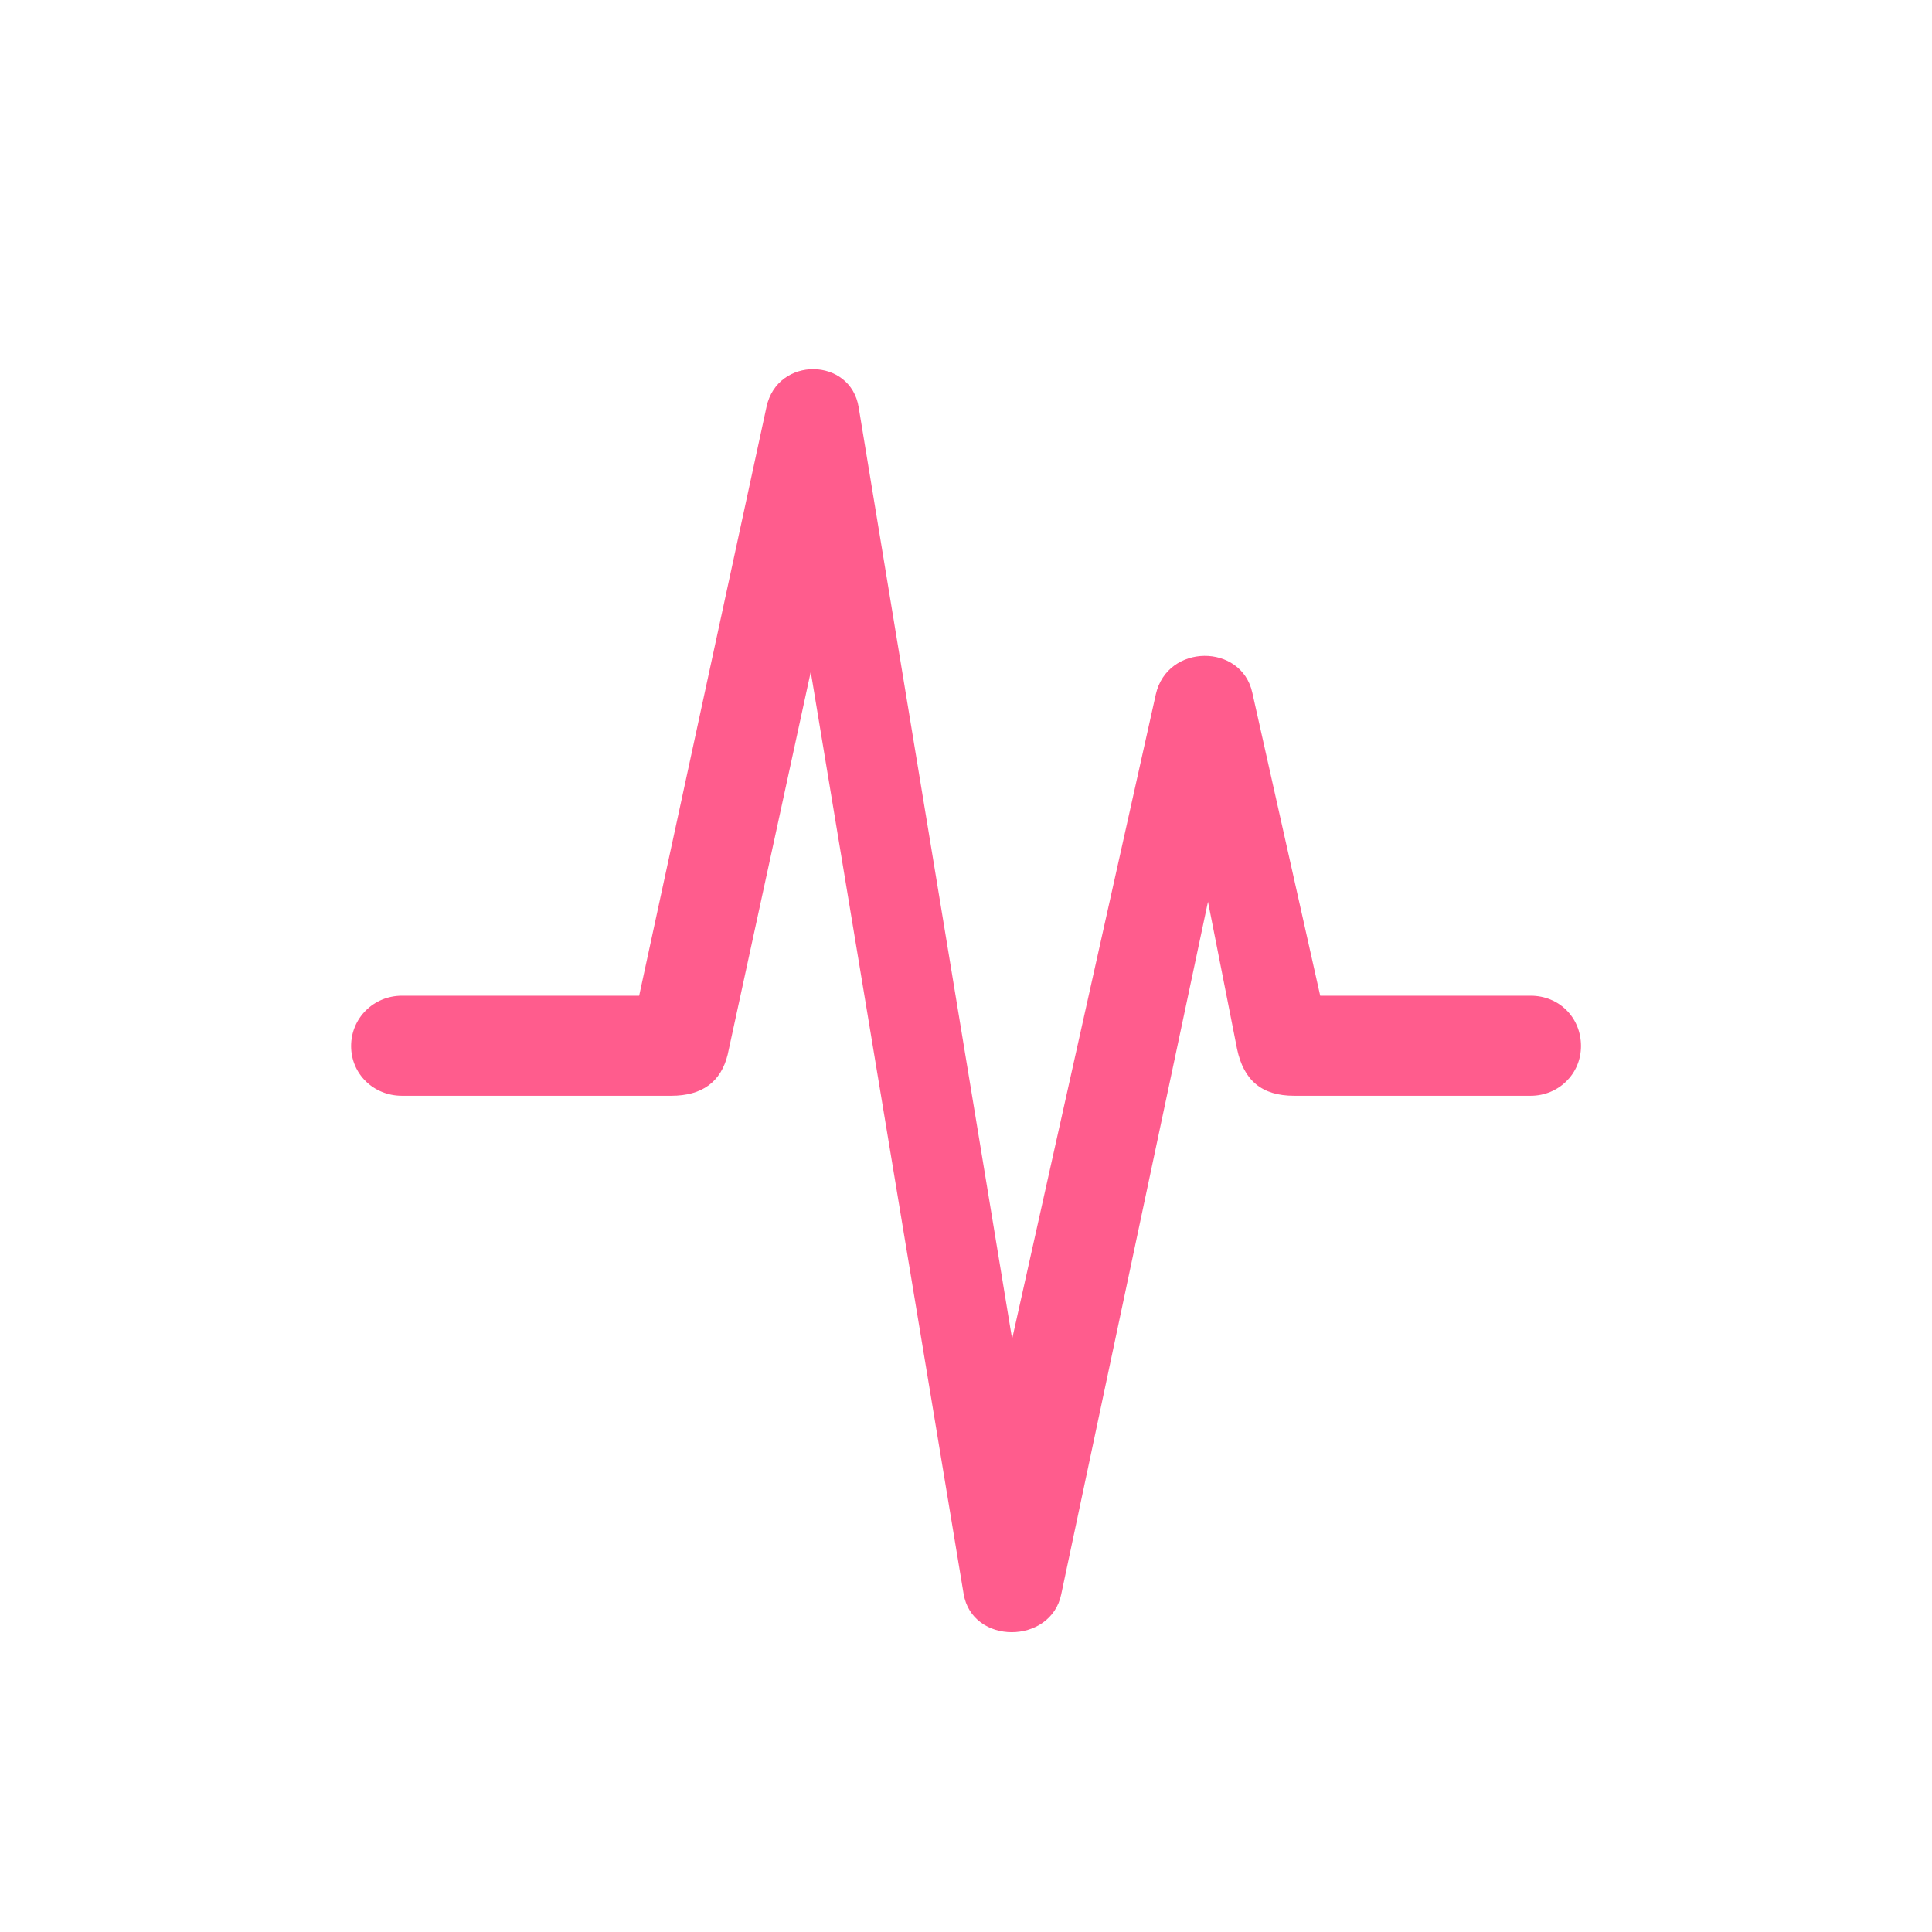 <svg width="48" height="48" viewBox="0 0 48 48" fill="none" xmlns="http://www.w3.org/2000/svg">
<path d="M9.988 27.224H16.678C17.446 27.224 17.913 26.878 18.079 26.2L20.143 16.692L23.94 39.594C24.151 40.875 26.11 40.86 26.366 39.609L30.012 22.403L30.735 26.064C30.901 26.847 31.353 27.224 32.152 27.224H38.028C38.721 27.224 39.279 26.682 39.279 25.989C39.279 25.28 38.736 24.738 38.028 24.738H32.8L31.112 17.204C30.841 15.984 29.003 15.984 28.716 17.25L25.146 33.266L21.334 10.123C21.138 8.873 19.315 8.842 19.044 10.108L15.88 24.738H9.988C9.28 24.738 8.723 25.296 8.723 25.989C8.723 26.682 9.28 27.224 9.988 27.224Z" fill="#FF5C8D"/>
</svg>
